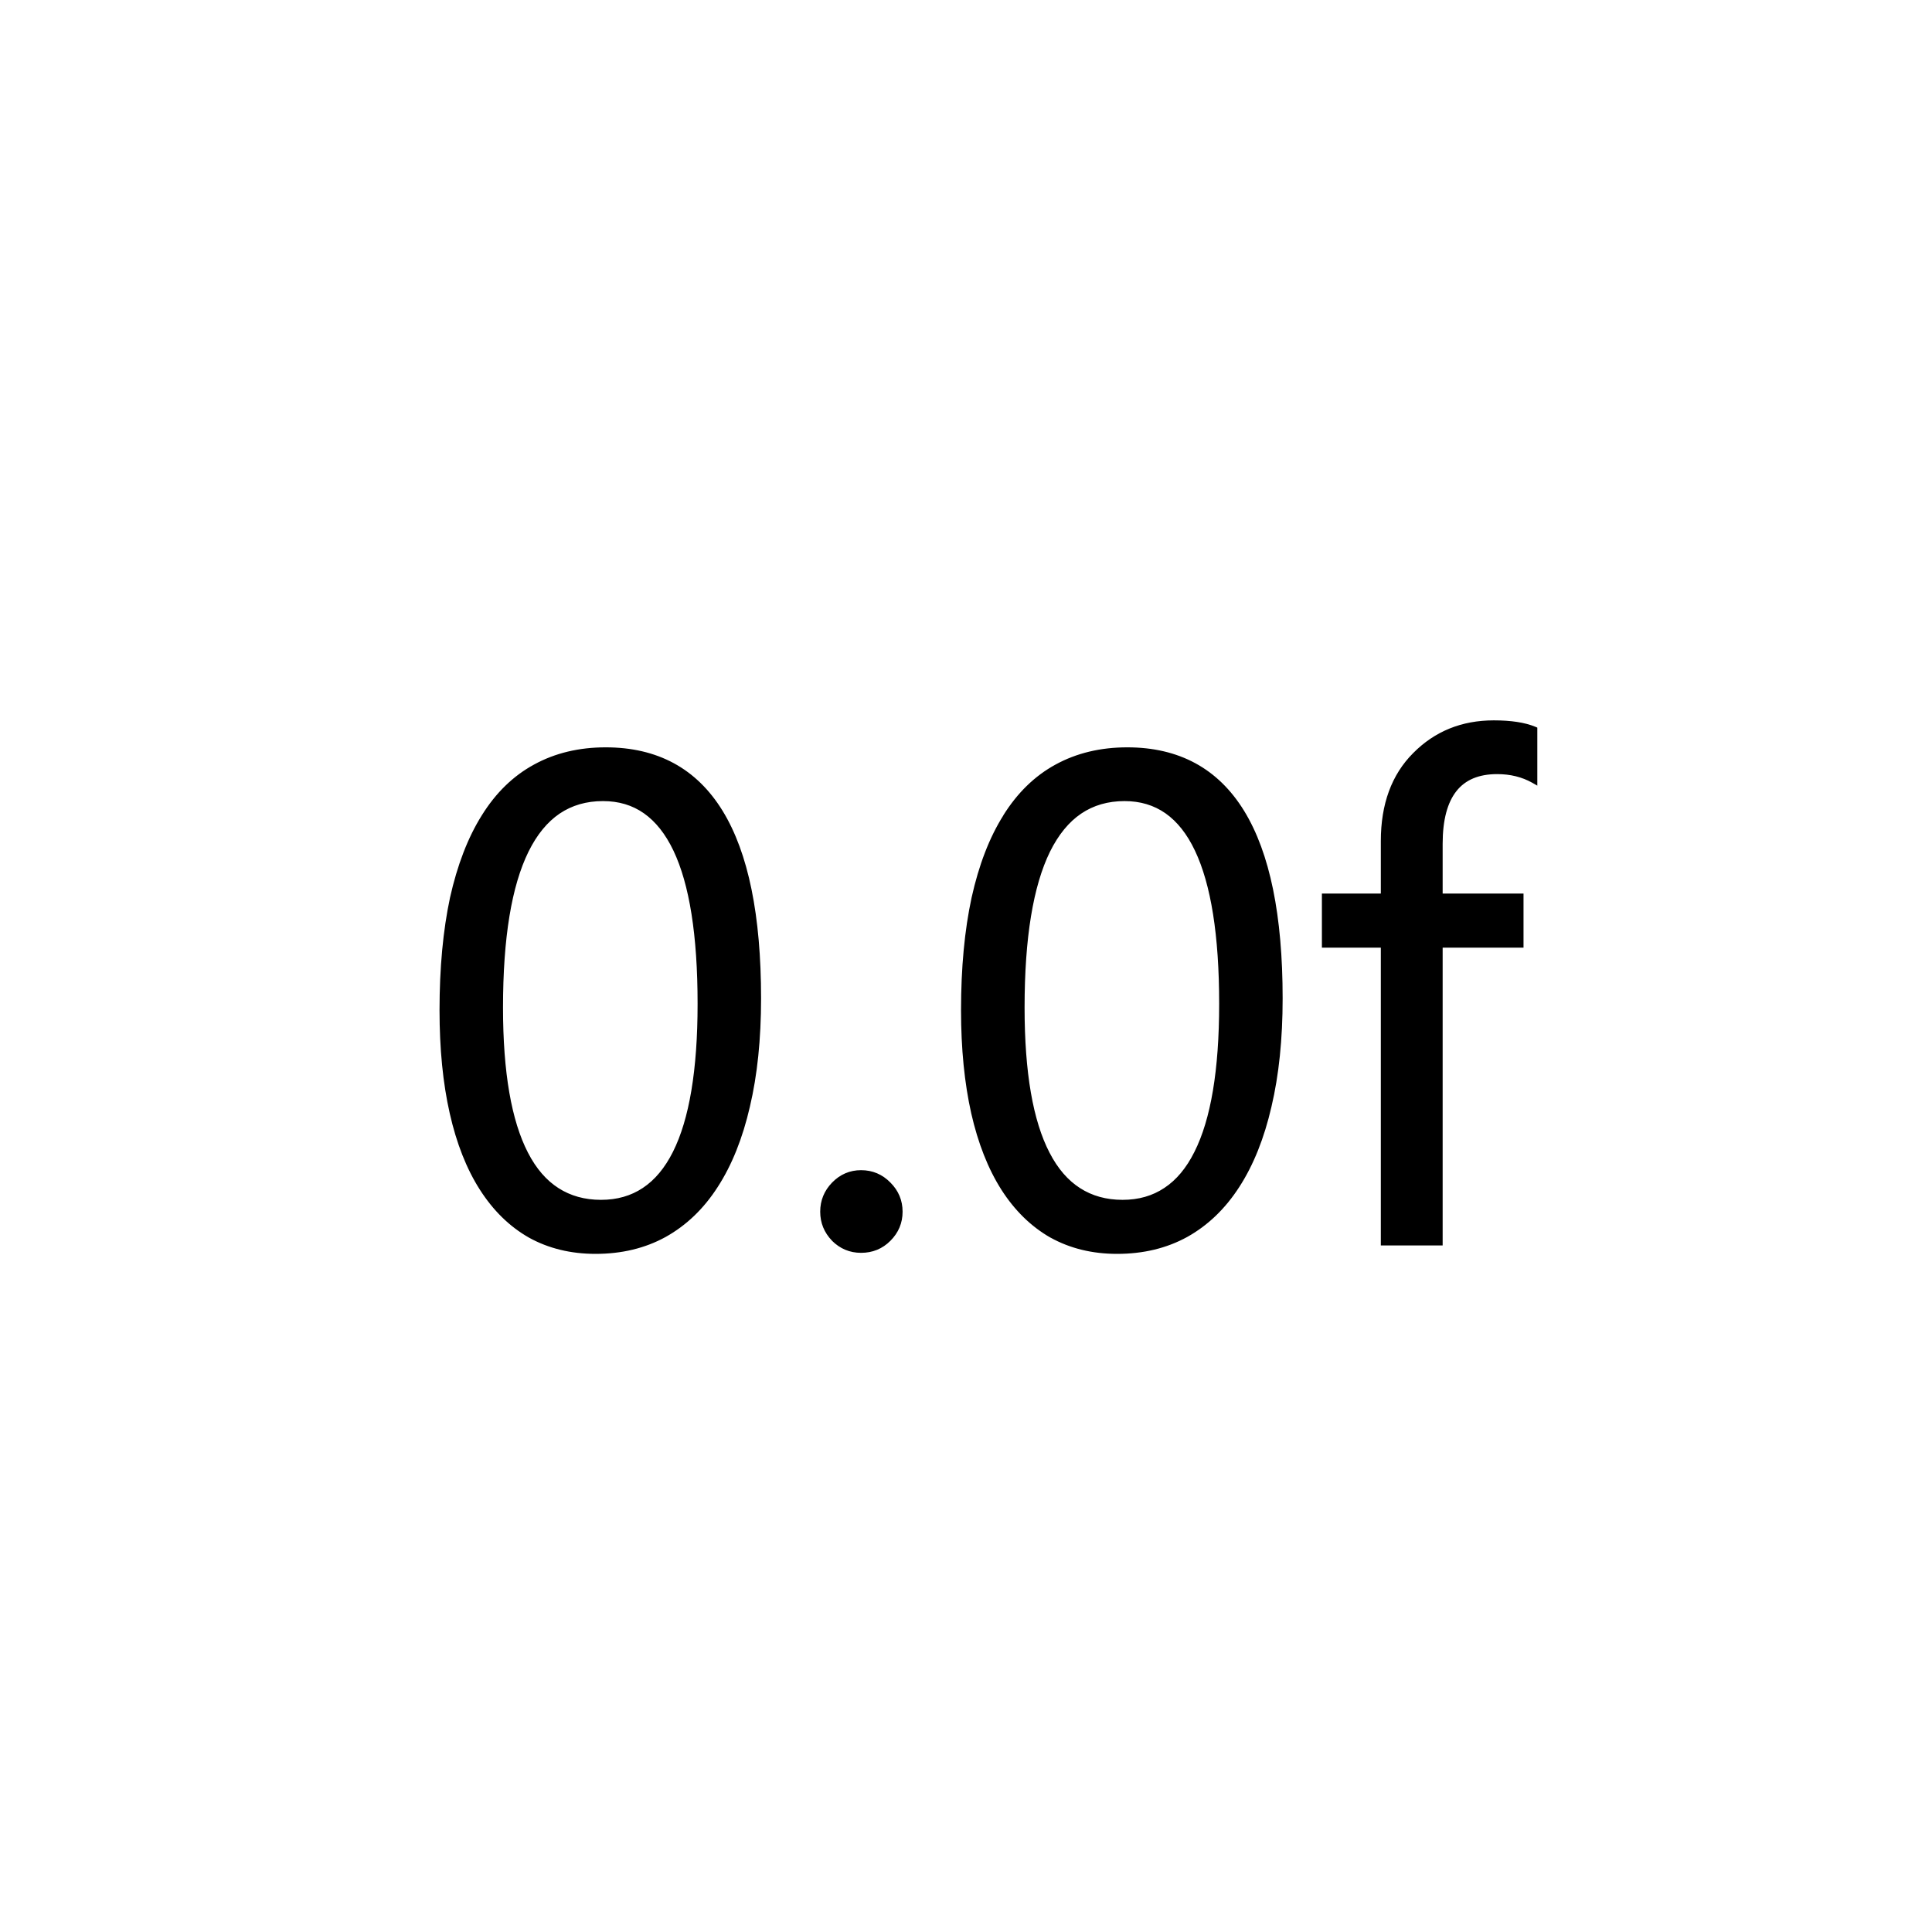 <svg width="28" height="28" viewBox="0 0 28 28" fill="none" xmlns="http://www.w3.org/2000/svg">
<path d="M10.98 14.47C10.98 15.056 10.927 15.575 10.819 16.027C10.715 16.48 10.562 16.862 10.36 17.175C10.162 17.484 9.916 17.72 9.623 17.883C9.333 18.042 9.003 18.122 8.632 18.122C8.28 18.122 7.966 18.046 7.689 17.893C7.416 17.736 7.185 17.51 6.996 17.214C6.807 16.918 6.664 16.555 6.566 16.125C6.469 15.692 6.42 15.197 6.42 14.641C6.42 14.029 6.47 13.488 6.571 13.02C6.675 12.551 6.827 12.159 7.025 11.843C7.224 11.524 7.47 11.284 7.763 11.125C8.059 10.962 8.397 10.881 8.778 10.881C10.246 10.881 10.98 12.077 10.98 14.47ZM10.16 14.548C10.16 12.556 9.687 11.56 8.739 11.56C7.74 11.56 7.24 12.574 7.24 14.602C7.24 16.493 7.73 17.439 8.71 17.439C9.677 17.439 10.16 16.475 10.16 14.548ZM12.479 18.107C12.33 18.107 12.201 18.054 12.094 17.946C11.99 17.839 11.938 17.71 11.938 17.561C11.938 17.411 11.99 17.282 12.094 17.175C12.201 17.064 12.33 17.009 12.479 17.009C12.633 17.009 12.763 17.064 12.87 17.175C12.977 17.282 13.031 17.411 13.031 17.561C13.031 17.71 12.977 17.839 12.87 17.946C12.763 18.054 12.633 18.107 12.479 18.107ZM18.539 14.47C18.539 15.056 18.485 15.575 18.378 16.027C18.274 16.48 18.121 16.862 17.919 17.175C17.72 17.484 17.475 17.72 17.182 17.883C16.892 18.042 16.561 18.122 16.19 18.122C15.839 18.122 15.525 18.046 15.248 17.893C14.975 17.736 14.743 17.51 14.555 17.214C14.366 16.918 14.223 16.555 14.125 16.125C14.027 15.692 13.979 15.197 13.979 14.641C13.979 14.029 14.029 13.488 14.13 13.02C14.234 12.551 14.385 12.159 14.584 11.843C14.783 11.524 15.028 11.284 15.321 11.125C15.617 10.962 15.956 10.881 16.337 10.881C17.805 10.881 18.539 12.077 18.539 14.47ZM17.719 14.548C17.719 12.556 17.245 11.56 16.298 11.56C15.299 11.56 14.799 12.574 14.799 14.602C14.799 16.493 15.289 17.439 16.269 17.439C17.235 17.439 17.719 16.475 17.719 14.548ZM22.23 11.301C22.074 11.213 21.897 11.169 21.698 11.169C21.138 11.169 20.858 11.522 20.858 12.229V13H22.03V13.684H20.858V18H20.062V13.684H19.208V13H20.062V12.19C20.062 11.665 20.214 11.252 20.517 10.949C20.819 10.643 21.197 10.49 21.649 10.49C21.894 10.49 22.087 10.52 22.23 10.578V11.301Z" fill="black"/>
<path d="M10.819 16.027L10.771 16.016L10.771 16.016L10.819 16.027ZM10.36 17.175L10.318 17.148L10.318 17.148L10.36 17.175ZM9.623 17.883L9.647 17.927L9.647 17.927L9.623 17.883ZM7.689 17.893L7.665 17.936L7.665 17.936L7.689 17.893ZM6.566 16.125L6.518 16.136L6.518 16.136L6.566 16.125ZM6.571 13.02L6.522 13.009L6.522 13.009L6.571 13.02ZM7.025 11.843L7.068 11.869L7.068 11.869L7.025 11.843ZM7.763 11.125L7.787 11.169L7.787 11.169L7.763 11.125ZM10.931 14.47C10.931 15.053 10.877 15.568 10.771 16.016L10.868 16.039C10.976 15.582 11.03 15.059 11.03 14.47H10.931ZM10.771 16.016C10.667 16.464 10.516 16.841 10.318 17.148L10.402 17.202C10.608 16.884 10.763 16.495 10.868 16.039L10.771 16.016ZM10.318 17.148C10.124 17.451 9.884 17.681 9.599 17.839L9.647 17.927C9.948 17.759 10.2 17.517 10.402 17.202L10.318 17.148ZM9.599 17.839C9.317 17.994 8.996 18.072 8.632 18.072V18.172C9.01 18.172 9.349 18.091 9.647 17.927L9.599 17.839ZM8.632 18.072C8.288 18.072 7.982 17.997 7.714 17.849L7.665 17.936C7.95 18.094 8.273 18.172 8.632 18.172V18.072ZM7.714 17.849C7.449 17.697 7.223 17.477 7.038 17.187L6.954 17.241C7.147 17.543 7.383 17.775 7.665 17.936L7.714 17.849ZM7.038 17.187C6.853 16.897 6.712 16.539 6.615 16.114L6.518 16.136C6.616 16.57 6.761 16.939 6.954 17.241L7.038 17.187ZM6.615 16.114C6.519 15.685 6.47 15.194 6.47 14.641H6.37C6.37 15.2 6.419 15.699 6.518 16.136L6.615 16.114ZM6.47 14.641C6.47 14.031 6.52 13.495 6.62 13.03L6.522 13.009C6.421 13.482 6.37 14.026 6.37 14.641H6.47ZM6.62 13.03C6.723 12.566 6.873 12.179 7.068 11.869L6.983 11.816C6.781 12.138 6.628 12.536 6.522 13.009L6.62 13.03ZM7.068 11.869C7.262 11.557 7.502 11.324 7.787 11.169L7.739 11.081C7.437 11.245 7.185 11.491 6.983 11.816L7.068 11.869ZM7.787 11.169C8.075 11.011 8.405 10.931 8.778 10.931V10.831C8.39 10.831 8.043 10.914 7.739 11.081L7.787 11.169ZM8.778 10.931C9.496 10.931 10.03 11.222 10.387 11.804C10.747 12.391 10.931 13.277 10.931 14.47H11.03C11.03 13.27 10.847 12.362 10.473 11.752C10.096 11.138 9.529 10.831 8.778 10.831V10.931ZM10.21 14.548C10.21 13.549 10.092 12.793 9.85 12.285C9.729 12.03 9.576 11.836 9.39 11.705C9.203 11.574 8.985 11.51 8.739 11.51V11.61C8.967 11.61 9.164 11.669 9.332 11.787C9.501 11.906 9.644 12.085 9.76 12.328C9.992 12.816 10.11 13.554 10.11 14.548H10.21ZM8.739 11.51C8.481 11.51 8.252 11.575 8.055 11.708C7.859 11.841 7.698 12.039 7.57 12.298C7.315 12.815 7.19 13.585 7.19 14.602H7.29C7.29 13.59 7.415 12.839 7.66 12.342C7.782 12.095 7.933 11.912 8.111 11.791C8.29 11.671 8.498 11.61 8.739 11.61V11.51ZM7.19 14.602C7.19 15.55 7.313 16.269 7.563 16.752C7.689 16.995 7.847 17.179 8.04 17.303C8.233 17.427 8.457 17.488 8.71 17.488V17.389C8.473 17.389 8.269 17.331 8.094 17.219C7.919 17.107 7.771 16.937 7.652 16.706C7.413 16.244 7.29 15.544 7.29 14.602H7.19ZM8.71 17.488C8.96 17.488 9.182 17.426 9.372 17.299C9.562 17.173 9.718 16.985 9.842 16.738C10.089 16.246 10.21 15.514 10.21 14.548H10.11C10.11 15.509 9.989 16.222 9.753 16.693C9.635 16.928 9.489 17.102 9.317 17.216C9.145 17.331 8.943 17.389 8.71 17.389V17.488ZM12.094 17.946L12.058 17.981L12.058 17.982L12.094 17.946ZM12.094 17.175L12.058 17.14L12.058 17.14L12.094 17.175ZM12.87 17.175L12.834 17.21L12.835 17.21L12.87 17.175ZM12.479 18.057C12.343 18.057 12.227 18.009 12.129 17.911L12.058 17.982C12.175 18.098 12.316 18.157 12.479 18.157V18.057ZM12.13 17.912C12.034 17.813 11.988 17.697 11.988 17.561H11.887C11.887 17.723 11.945 17.864 12.058 17.981L12.13 17.912ZM11.988 17.561C11.988 17.424 12.034 17.308 12.13 17.21L12.058 17.14C11.945 17.257 11.887 17.398 11.887 17.561H11.988ZM12.13 17.21C12.228 17.108 12.344 17.059 12.479 17.059V16.959C12.316 16.959 12.174 17.02 12.058 17.14L12.13 17.21ZM12.479 17.059C12.619 17.059 12.736 17.109 12.834 17.21L12.906 17.14C12.789 17.02 12.646 16.959 12.479 16.959V17.059ZM12.835 17.21C12.933 17.308 12.981 17.424 12.981 17.561H13.081C13.081 17.397 13.022 17.256 12.905 17.139L12.835 17.21ZM12.981 17.561C12.981 17.697 12.933 17.813 12.835 17.911L12.905 17.982C13.022 17.865 13.081 17.724 13.081 17.561H12.981ZM12.835 17.911C12.737 18.009 12.619 18.057 12.479 18.057V18.157C12.646 18.157 12.789 18.099 12.905 17.982L12.835 17.911ZM18.378 16.027L18.329 16.016L18.329 16.016L18.378 16.027ZM17.919 17.175L17.877 17.148L17.877 17.148L17.919 17.175ZM17.182 17.883L17.206 17.927L17.206 17.927L17.182 17.883ZM15.248 17.893L15.223 17.936L15.224 17.936L15.248 17.893ZM14.125 16.125L14.076 16.136L14.076 16.136L14.125 16.125ZM14.13 13.02L14.081 13.009L14.081 13.009L14.13 13.02ZM14.584 11.843L14.626 11.869L14.626 11.869L14.584 11.843ZM15.321 11.125L15.345 11.169L15.345 11.169L15.321 11.125ZM18.489 14.47C18.489 15.053 18.436 15.568 18.329 16.016L18.427 16.039C18.535 15.582 18.589 15.059 18.589 14.47H18.489ZM18.329 16.016C18.226 16.464 18.075 16.841 17.877 17.148L17.961 17.202C18.167 16.884 18.322 16.495 18.427 16.039L18.329 16.016ZM17.877 17.148C17.682 17.451 17.442 17.681 17.157 17.839L17.206 17.927C17.507 17.759 17.758 17.517 17.961 17.202L17.877 17.148ZM17.157 17.839C16.876 17.994 16.554 18.072 16.19 18.072V18.172C16.569 18.172 16.908 18.091 17.206 17.927L17.157 17.839ZM16.19 18.072C15.846 18.072 15.541 17.997 15.272 17.849L15.224 17.936C15.509 18.094 15.831 18.172 16.19 18.172V18.072ZM15.273 17.849C15.007 17.697 14.782 17.477 14.597 17.187L14.512 17.241C14.705 17.543 14.942 17.775 15.223 17.936L15.273 17.849ZM14.597 17.187C14.412 16.897 14.27 16.539 14.174 16.114L14.076 16.136C14.175 16.57 14.32 16.939 14.512 17.241L14.597 17.187ZM14.174 16.114C14.077 15.685 14.028 15.194 14.028 14.641H13.928C13.928 15.2 13.978 15.699 14.076 16.136L14.174 16.114ZM14.028 14.641C14.028 14.031 14.079 13.495 14.179 13.03L14.081 13.009C13.979 13.482 13.928 14.026 13.928 14.641H14.028ZM14.179 13.03C14.282 12.566 14.431 12.179 14.626 11.869L14.542 11.816C14.339 12.138 14.186 12.536 14.081 13.009L14.179 13.03ZM14.626 11.869C14.821 11.557 15.061 11.324 15.345 11.169L15.297 11.081C14.996 11.245 14.744 11.491 14.541 11.816L14.626 11.869ZM15.345 11.169C15.633 11.011 15.963 10.931 16.337 10.931V10.831C15.949 10.831 15.602 10.914 15.297 11.081L15.345 11.169ZM16.337 10.931C17.055 10.931 17.588 11.222 17.946 11.804C18.306 12.391 18.489 13.277 18.489 14.47H18.589C18.589 13.27 18.405 12.362 18.031 11.752C17.654 11.138 17.087 10.831 16.337 10.831V10.931ZM17.769 14.548C17.769 13.549 17.65 12.793 17.409 12.285C17.288 12.03 17.135 11.836 16.948 11.705C16.761 11.574 16.544 11.51 16.298 11.51V11.61C16.525 11.61 16.722 11.669 16.891 11.787C17.06 11.906 17.203 12.085 17.318 12.328C17.55 12.816 17.669 13.554 17.669 14.548H17.769ZM16.298 11.51C16.039 11.51 15.81 11.575 15.614 11.708C15.418 11.841 15.257 12.039 15.129 12.298C14.874 12.815 14.749 13.585 14.749 14.602H14.849C14.849 13.59 14.974 12.839 15.218 12.342C15.341 12.095 15.491 11.912 15.67 11.791C15.848 11.671 16.057 11.61 16.298 11.61V11.51ZM14.749 14.602C14.749 15.55 14.871 16.269 15.122 16.752C15.248 16.995 15.406 17.179 15.598 17.303C15.791 17.427 16.015 17.488 16.269 17.488V17.389C16.032 17.389 15.827 17.331 15.653 17.219C15.478 17.107 15.33 16.937 15.211 16.706C14.971 16.244 14.849 15.544 14.849 14.602H14.749ZM16.269 17.488C16.519 17.488 16.74 17.426 16.931 17.299C17.121 17.173 17.277 16.985 17.401 16.738C17.648 16.246 17.769 15.514 17.769 14.548H17.669C17.669 15.509 17.548 16.222 17.311 16.693C17.194 16.928 17.048 17.102 16.875 17.216C16.703 17.331 16.502 17.389 16.269 17.389V17.488ZM22.23 11.301L22.206 11.344L22.28 11.386V11.301H22.23ZM20.858 13H20.808V13.05H20.858V13ZM22.03 13H22.08V12.95H22.03V13ZM22.03 13.684V13.734H22.08V13.684H22.03ZM20.858 13.684V13.634H20.808V13.684H20.858ZM20.858 18V18.05H20.908V18H20.858ZM20.062 18H20.012V18.05H20.062V18ZM20.062 13.684H20.113V13.634H20.062V13.684ZM19.208 13.684H19.158V13.734H19.208V13.684ZM19.208 13V12.95H19.158V13H19.208ZM20.062 13V13.05H20.113V13H20.062ZM20.517 10.949L20.552 10.985L20.552 10.984L20.517 10.949ZM22.23 10.578H22.28V10.545L22.249 10.532L22.23 10.578ZM22.255 11.257C22.09 11.165 21.904 11.119 21.698 11.119V11.219C21.889 11.219 22.058 11.261 22.206 11.344L22.255 11.257ZM21.698 11.119C21.407 11.119 21.181 11.211 21.029 11.403C20.879 11.592 20.808 11.87 20.808 12.229H20.908C20.908 11.881 20.978 11.629 21.108 11.465C21.236 11.303 21.43 11.219 21.698 11.219V11.119ZM20.808 12.229V13H20.908V12.229H20.808ZM20.858 13.05H22.03V12.95H20.858V13.05ZM21.98 13V13.684H22.08V13H21.98ZM22.03 13.634H20.858V13.734H22.03V13.634ZM20.808 13.684V18H20.908V13.684H20.808ZM20.858 17.95H20.062V18.05H20.858V17.95ZM20.113 18V13.684H20.012V18H20.113ZM20.062 13.634H19.208V13.734H20.062V13.634ZM19.258 13.684V13H19.158V13.684H19.258ZM19.208 13.05H20.062V12.95H19.208V13.05ZM20.113 13V12.19H20.012V13H20.113ZM20.113 12.19C20.113 11.675 20.261 11.276 20.552 10.985L20.481 10.914C20.167 11.228 20.012 11.655 20.012 12.19H20.113ZM20.552 10.984C20.845 10.688 21.209 10.54 21.649 10.54V10.44C21.184 10.44 20.794 10.598 20.481 10.914L20.552 10.984ZM21.649 10.54C21.89 10.54 22.077 10.569 22.212 10.624L22.249 10.532C22.098 10.47 21.897 10.44 21.649 10.44V10.54ZM22.18 10.578V11.301H22.28V10.578H22.18Z" fill="black"/>
</svg>
